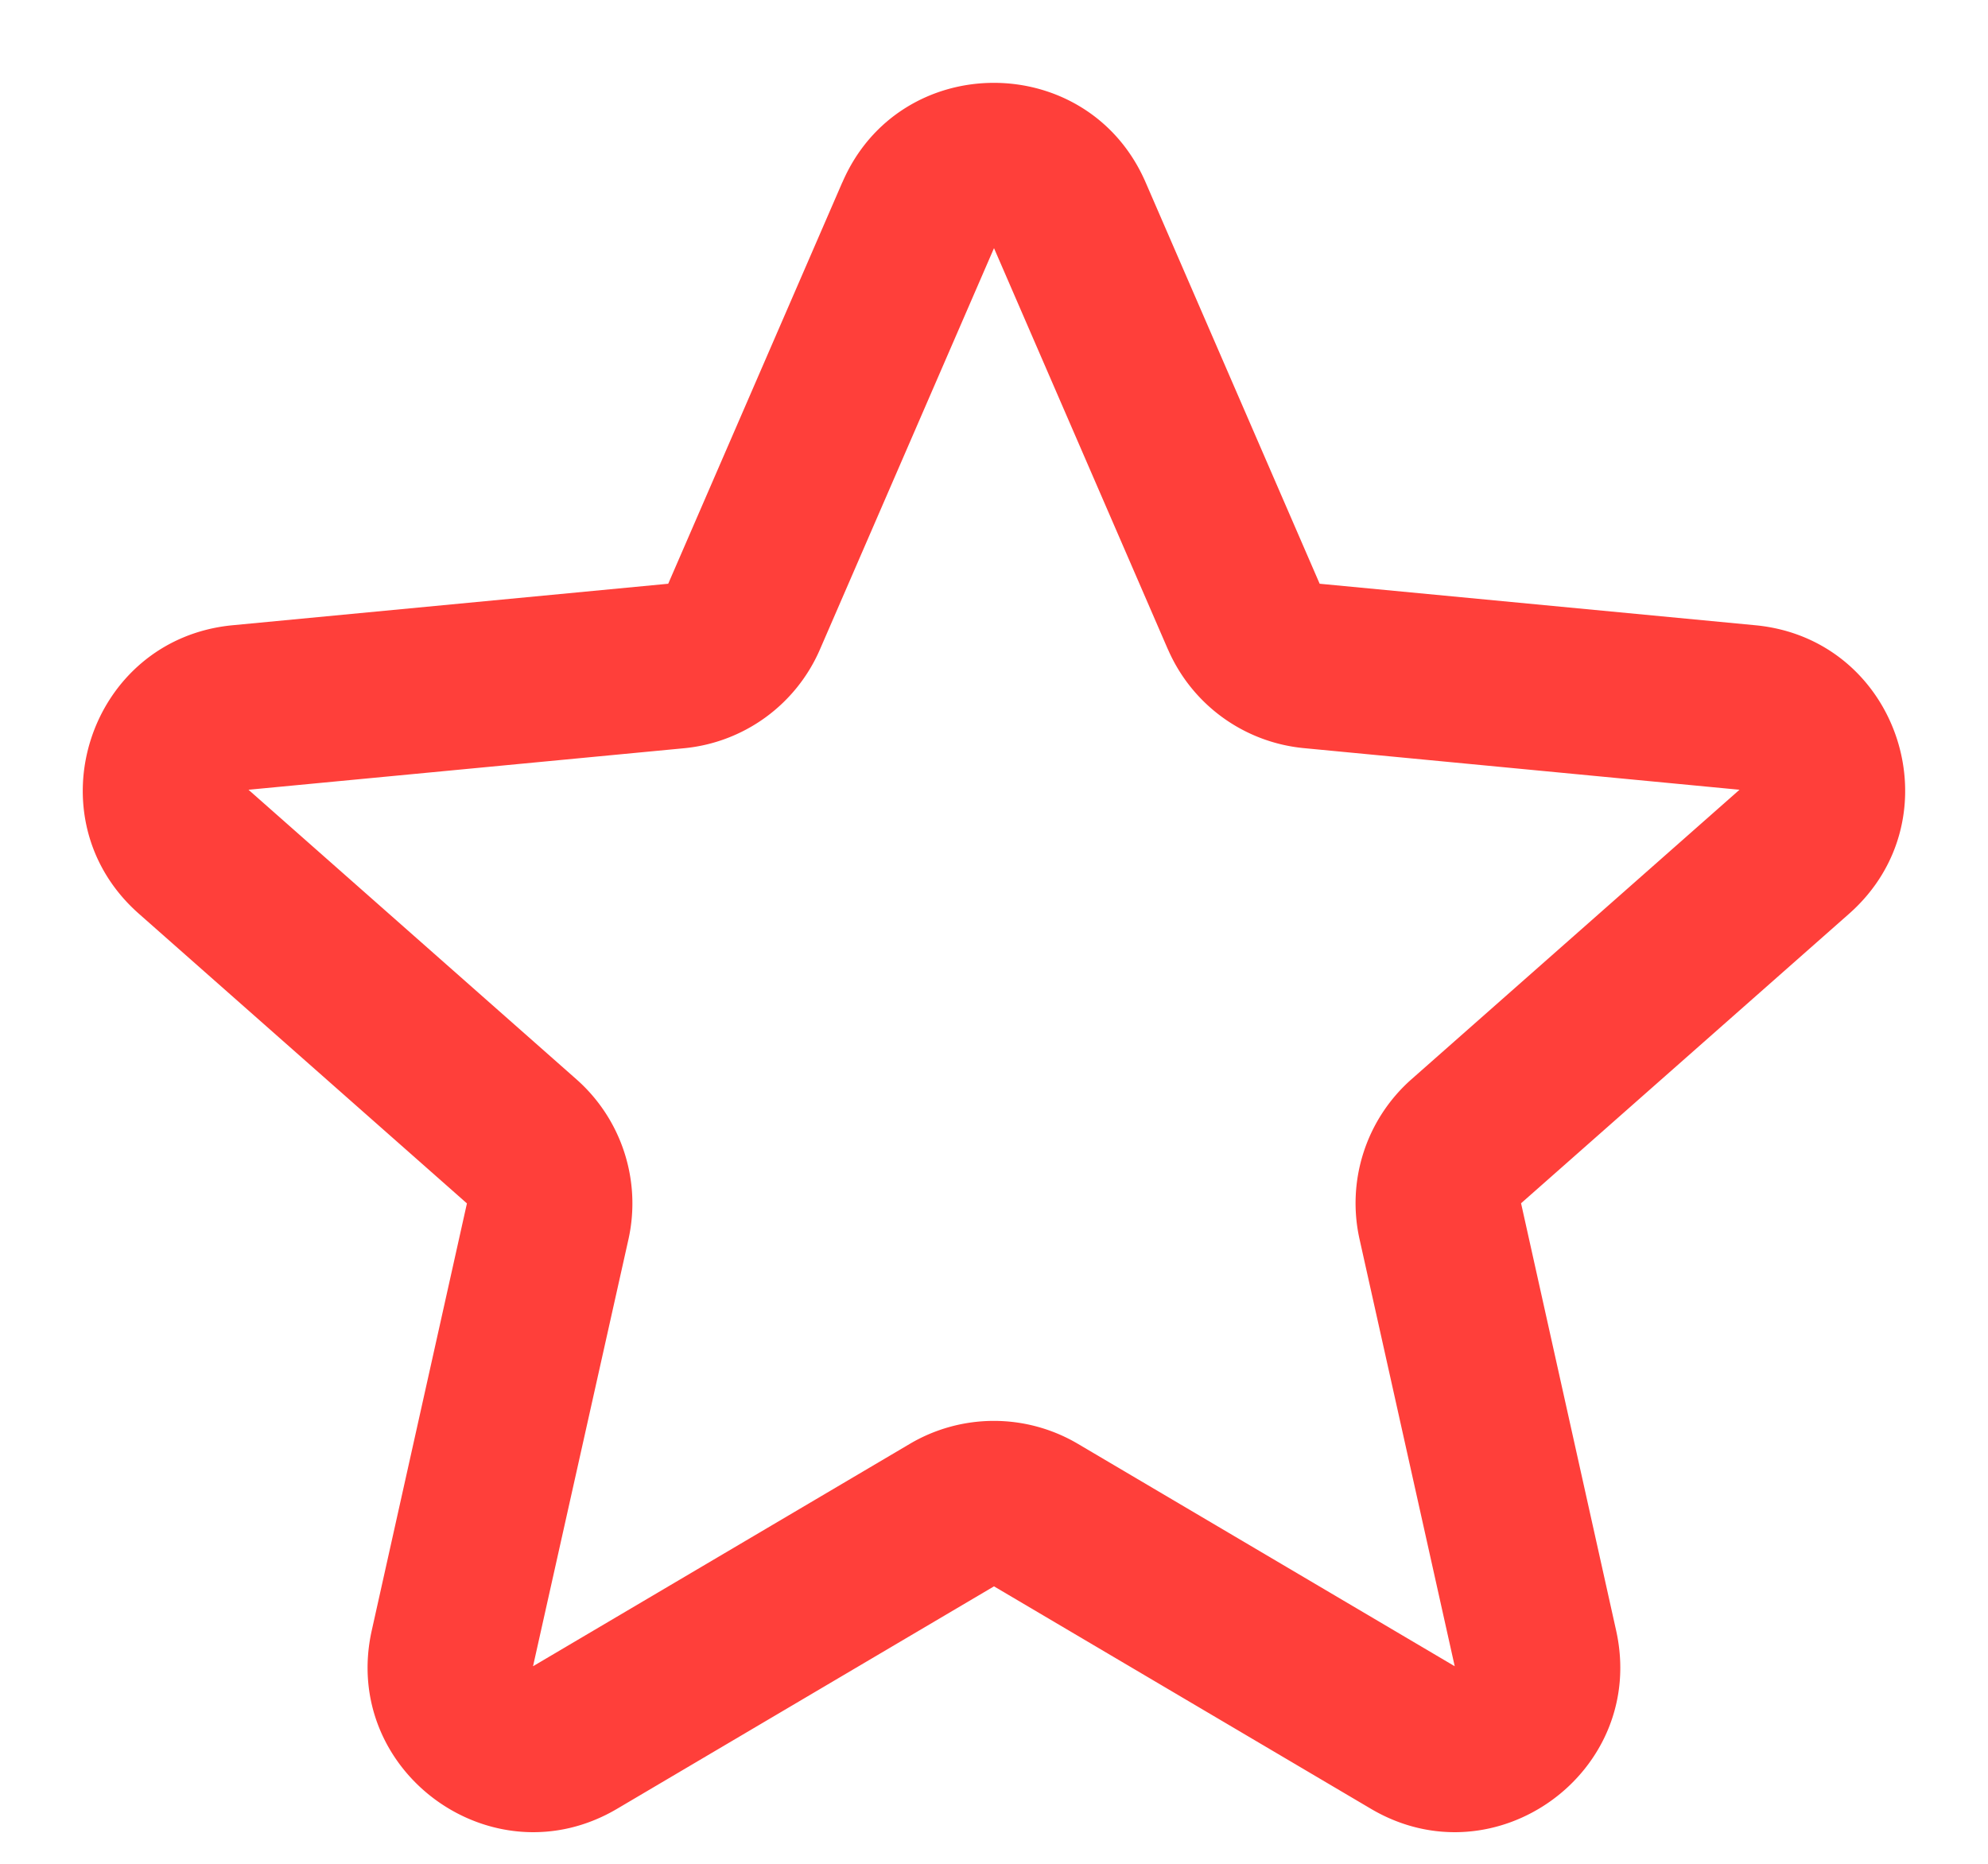 <svg width="16" height="15" fill="none" xmlns="http://www.w3.org/2000/svg"><path fill-rule="evenodd" clip-rule="evenodd" d="M6.78 1.467C7.241.4 8.756.4 9.22 1.467l1.401 3.231 3.506.334c1.16.11 1.627 1.551.755 2.322l-2.64 2.33.765 3.438c.253 1.136-.972 2.027-1.974 1.435L8 12.767l-3.033 1.79c-1.002.592-2.228-.299-1.975-1.435l.766-3.437-2.64-2.331c-.873-.77-.405-2.211.754-2.322l3.506-.334 1.401-3.23zm2.62 3.76L8 1.997l-1.401 3.23a1.33 1.33 0 01-1.095.795L2 6.356l2.64 2.331c.363.321.523.814.418 1.287L4.29 13.41l3.033-1.79a1.33 1.33 0 011.352 0l3.033 1.79-.766-3.437a1.33 1.33 0 01.418-1.287L14 6.356l-3.506-.335A1.33 1.33 0 019.4 5.226z" fill="#FF3F3A"/></svg>